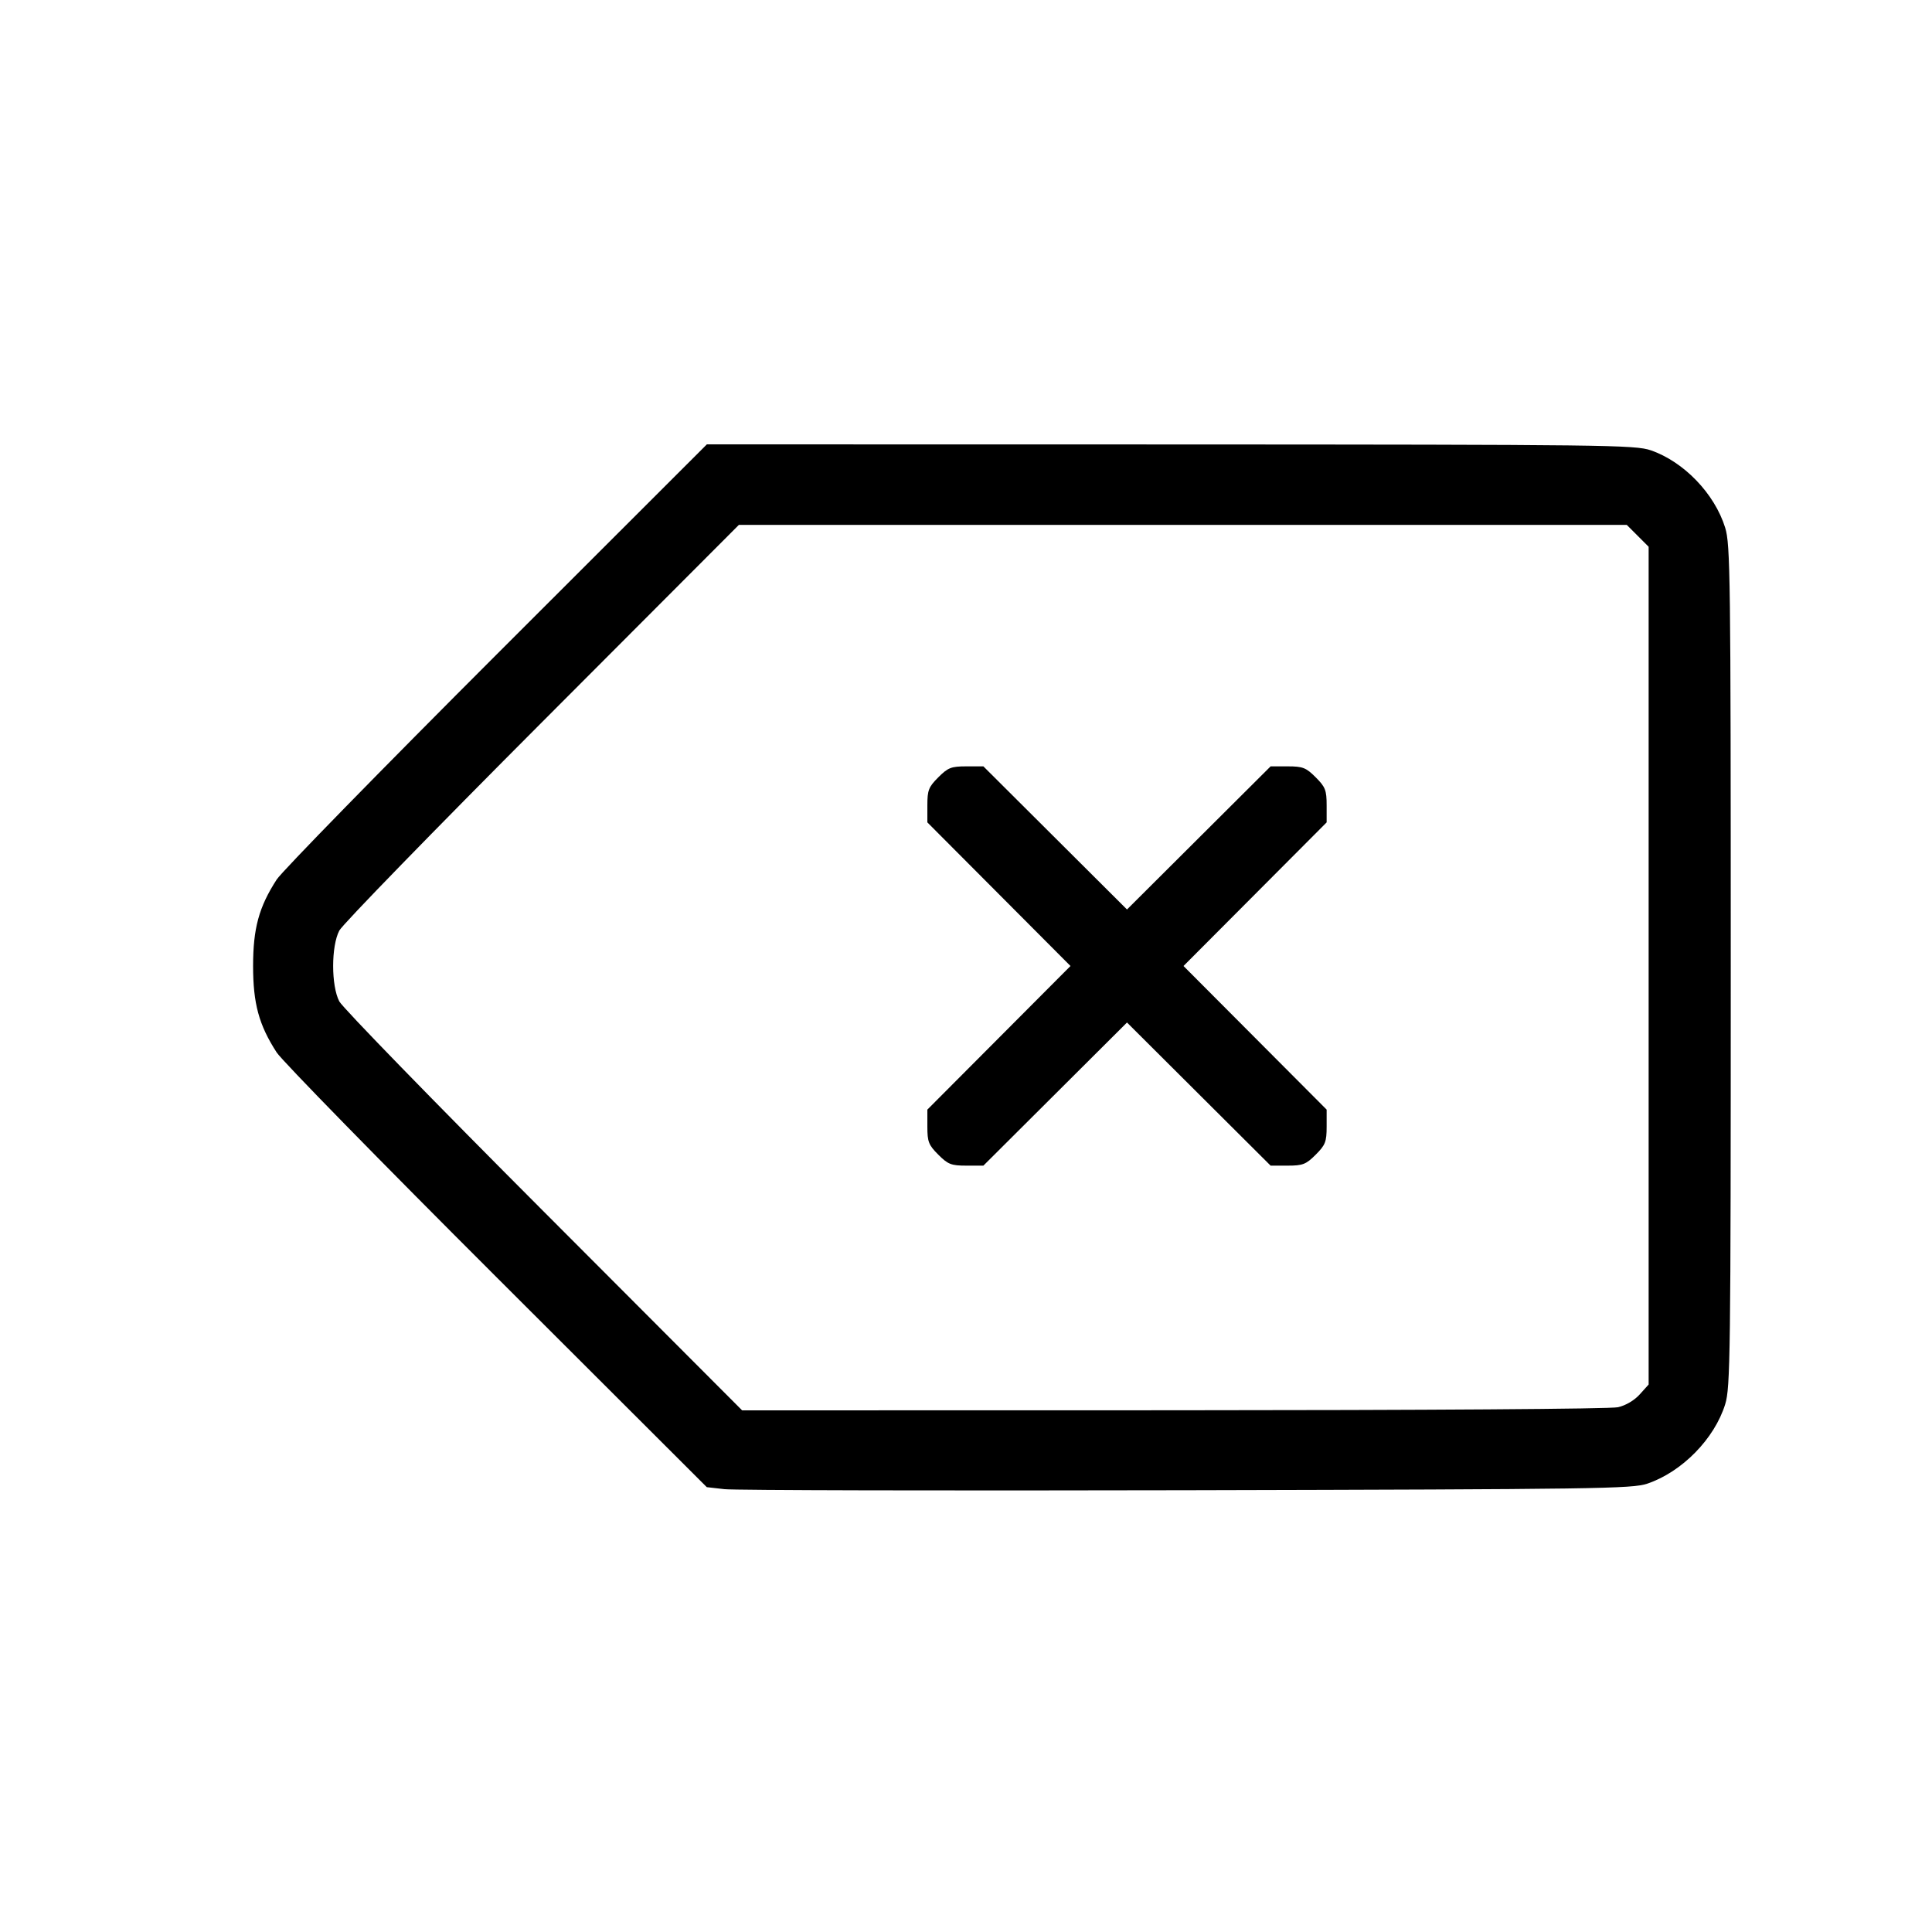 <svg xmlns="http://www.w3.org/2000/svg" class="icon icon-tabler icon-tabler-backspace" width="24" height="24" viewBox="0 0 24 24" stroke-width="1" stroke="currentColor" fill="none" stroke-linecap="round" stroke-linejoin="round"><path d="M6.169 8.130 C 4.733 9.566,3.503 10.824,3.437 10.926 C 3.216 11.268,3.144 11.533,3.144 12.000 C 3.144 12.467,3.216 12.732,3.437 13.074 C 3.503 13.176,4.732 14.433,6.169 15.867 L 8.780 18.474 9.000 18.499 C 9.121 18.513,11.704 18.519,14.740 18.512 C 19.864 18.500,20.275 18.494,20.465 18.430 C 20.896 18.283,21.298 17.873,21.431 17.444 C 21.495 17.236,21.500 16.842,21.500 12.000 C 21.500 7.158,21.495 6.764,21.431 6.556 C 21.300 6.133,20.918 5.736,20.507 5.594 C 20.312 5.527,19.962 5.523,14.541 5.521 L 8.781 5.520 6.169 8.130 M20.344 6.656 L 20.480 6.792 20.480 11.995 L 20.480 17.199 20.370 17.321 C 20.304 17.395,20.196 17.459,20.100 17.481 C 20.007 17.503,17.709 17.518,14.580 17.519 L 9.219 17.520 6.754 15.050 C 5.398 13.692,4.255 12.517,4.215 12.440 C 4.113 12.246,4.113 11.754,4.215 11.560 C 4.255 11.483,5.389 10.318,6.734 8.970 L 9.179 6.520 14.694 6.520 L 20.208 6.520 20.344 6.656 M11.656 9.656 C 11.536 9.776,11.520 9.816,11.520 10.004 L 11.520 10.216 12.409 11.108 L 13.298 12.000 12.409 12.892 L 11.520 13.784 11.520 13.996 C 11.520 14.184,11.536 14.224,11.656 14.344 C 11.776 14.464,11.816 14.480,12.004 14.480 L 12.216 14.480 13.108 13.591 L 14.000 12.702 14.892 13.591 L 15.784 14.480 15.996 14.480 C 16.184 14.480,16.224 14.464,16.344 14.344 C 16.464 14.224,16.480 14.184,16.480 13.996 L 16.480 13.784 15.591 12.892 L 14.702 12.000 15.591 11.108 L 16.480 10.216 16.480 10.004 C 16.480 9.816,16.464 9.776,16.344 9.656 C 16.224 9.536,16.184 9.520,15.996 9.520 L 15.784 9.520 14.892 10.409 L 14.000 11.298 13.108 10.409 L 12.216 9.520 12.004 9.520 C 11.816 9.520,11.776 9.536,11.656 9.656 " stroke="none" fill="black" fill-rule="evenodd"></path></svg>